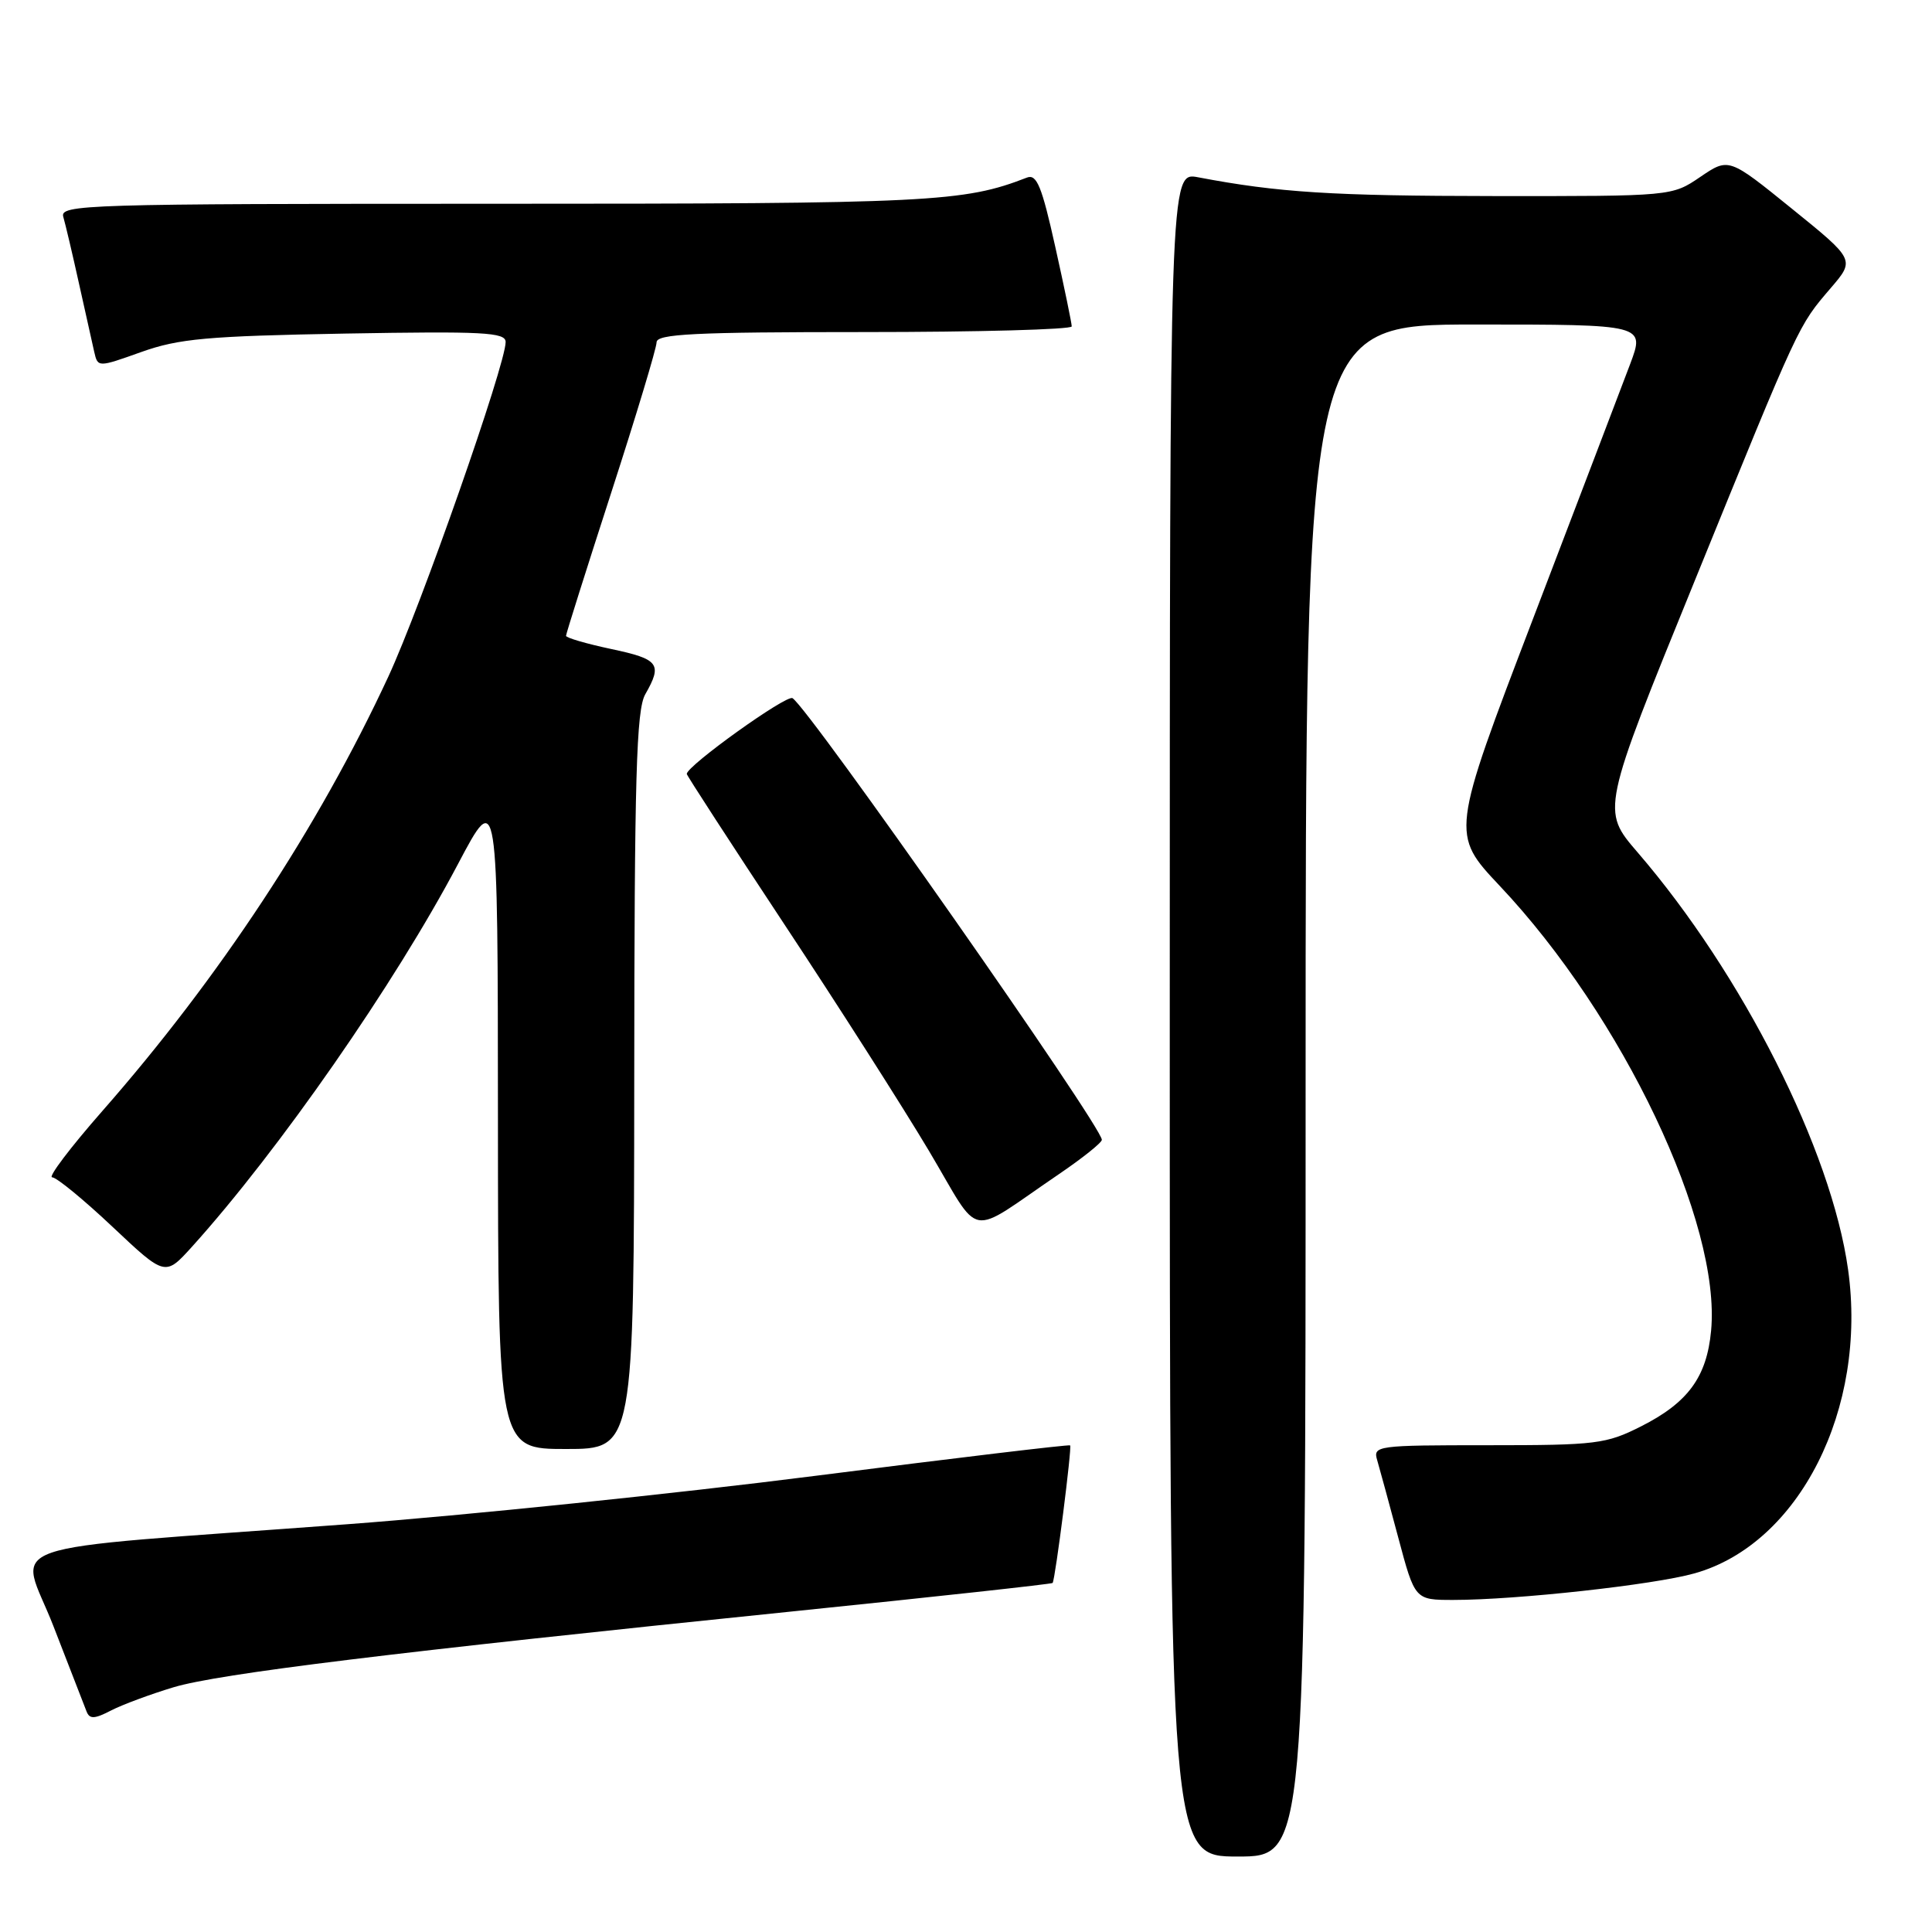 <?xml version="1.0" encoding="UTF-8" standalone="no"?>
<!DOCTYPE svg PUBLIC "-//W3C//DTD SVG 1.1//EN" "http://www.w3.org/Graphics/SVG/1.1/DTD/svg11.dtd" >
<svg xmlns="http://www.w3.org/2000/svg" xmlns:xlink="http://www.w3.org/1999/xlink" version="1.1" viewBox="0 0 256 256">
 <g >
 <path fill="currentColor"
d=" M 173.00 144.50 C 173.00 43.00 173.00 43.00 195.49 43.00 C 217.97 43.00 217.97 43.00 216.00 48.25 C 214.91 51.14 209.12 66.32 203.13 82.00 C 192.24 110.50 192.24 110.50 198.73 117.39 C 215.04 134.68 228.06 162.10 226.73 176.32 C 226.16 182.46 223.67 185.86 217.45 189.00 C 212.81 191.34 211.53 191.50 197.20 191.50 C 182.37 191.50 181.91 191.56 182.49 193.50 C 182.81 194.60 184.07 199.21 185.28 203.75 C 187.48 212.00 187.48 212.00 192.57 212.00 C 200.92 212.00 219.14 210.00 224.53 208.48 C 238.41 204.59 247.46 186.67 244.88 168.22 C 242.67 152.41 230.90 129.09 216.98 112.93 C 212.18 107.36 212.18 107.36 224.57 76.93 C 238.55 42.57 238.24 43.25 242.59 38.16 C 245.80 34.42 245.80 34.42 237.43 27.65 C 229.07 20.88 229.07 20.88 225.30 23.44 C 221.54 26.00 221.54 26.00 198.02 25.98 C 176.49 25.96 169.37 25.51 158.75 23.49 C 155.00 22.78 155.00 22.78 155.00 134.39 C 155.00 246.00 155.00 246.00 164.00 246.00 C 173.00 246.00 173.00 246.00 173.00 144.50 Z  M 23.00 223.57 C 29.02 221.77 52.08 218.94 104.92 213.53 C 123.84 211.59 139.40 209.89 139.48 209.75 C 139.85 209.13 142.06 191.73 141.80 191.52 C 141.63 191.39 126.43 193.21 108.00 195.56 C 89.57 197.91 61.68 200.80 46.00 201.97 C -2.12 205.56 2.60 203.92 7.09 215.50 C 9.23 221.00 11.20 226.08 11.47 226.78 C 11.87 227.81 12.52 227.79 14.73 226.64 C 16.25 225.86 19.98 224.48 23.00 223.57 Z  M 84.04 143.25 C 84.06 102.87 84.32 94.07 85.50 92.00 C 87.80 87.98 87.33 87.34 81.00 86.00 C 77.70 85.30 75.00 84.51 75.00 84.25 C 75.00 83.99 77.70 75.44 81.00 65.25 C 84.30 55.06 87.00 46.11 87.00 45.36 C 87.00 44.25 91.94 44.00 114.50 44.00 C 129.62 44.00 142.00 43.66 142.01 43.25 C 142.01 42.84 141.03 38.09 139.83 32.71 C 138.05 24.69 137.37 23.03 136.08 23.53 C 127.67 26.79 123.48 27.00 65.72 27.00 C 11.09 27.00 7.89 27.10 8.39 28.75 C 8.67 29.71 9.60 33.65 10.45 37.50 C 11.30 41.35 12.22 45.45 12.48 46.60 C 12.96 48.70 12.96 48.70 18.73 46.64 C 23.70 44.87 27.44 44.53 45.75 44.20 C 64.07 43.88 67.00 44.03 67.00 45.32 C 67.00 48.31 55.75 80.41 51.45 89.67 C 42.18 109.64 29.05 129.58 13.53 147.25 C 9.31 152.06 6.33 156.00 6.91 156.00 C 7.49 156.00 11.09 158.96 14.92 162.57 C 21.88 169.13 21.88 169.13 25.43 165.21 C 36.94 152.46 52.32 130.34 60.68 114.50 C 65.96 104.50 65.96 104.50 65.98 148.25 C 66.00 192.00 66.00 192.00 75.00 192.00 C 84.00 192.00 84.00 192.00 84.04 143.25 Z  M 140.27 155.61 C 143.42 153.47 146.00 151.41 146.00 151.03 C 146.00 149.24 107.21 93.87 105.01 92.51 C 104.21 92.01 91.00 101.48 91.00 102.55 C 91.00 102.75 96.81 111.69 103.90 122.43 C 111.00 133.16 119.62 146.67 123.07 152.46 C 130.19 164.42 127.92 164.00 140.27 155.61 Z "/>
</g>
</svg>